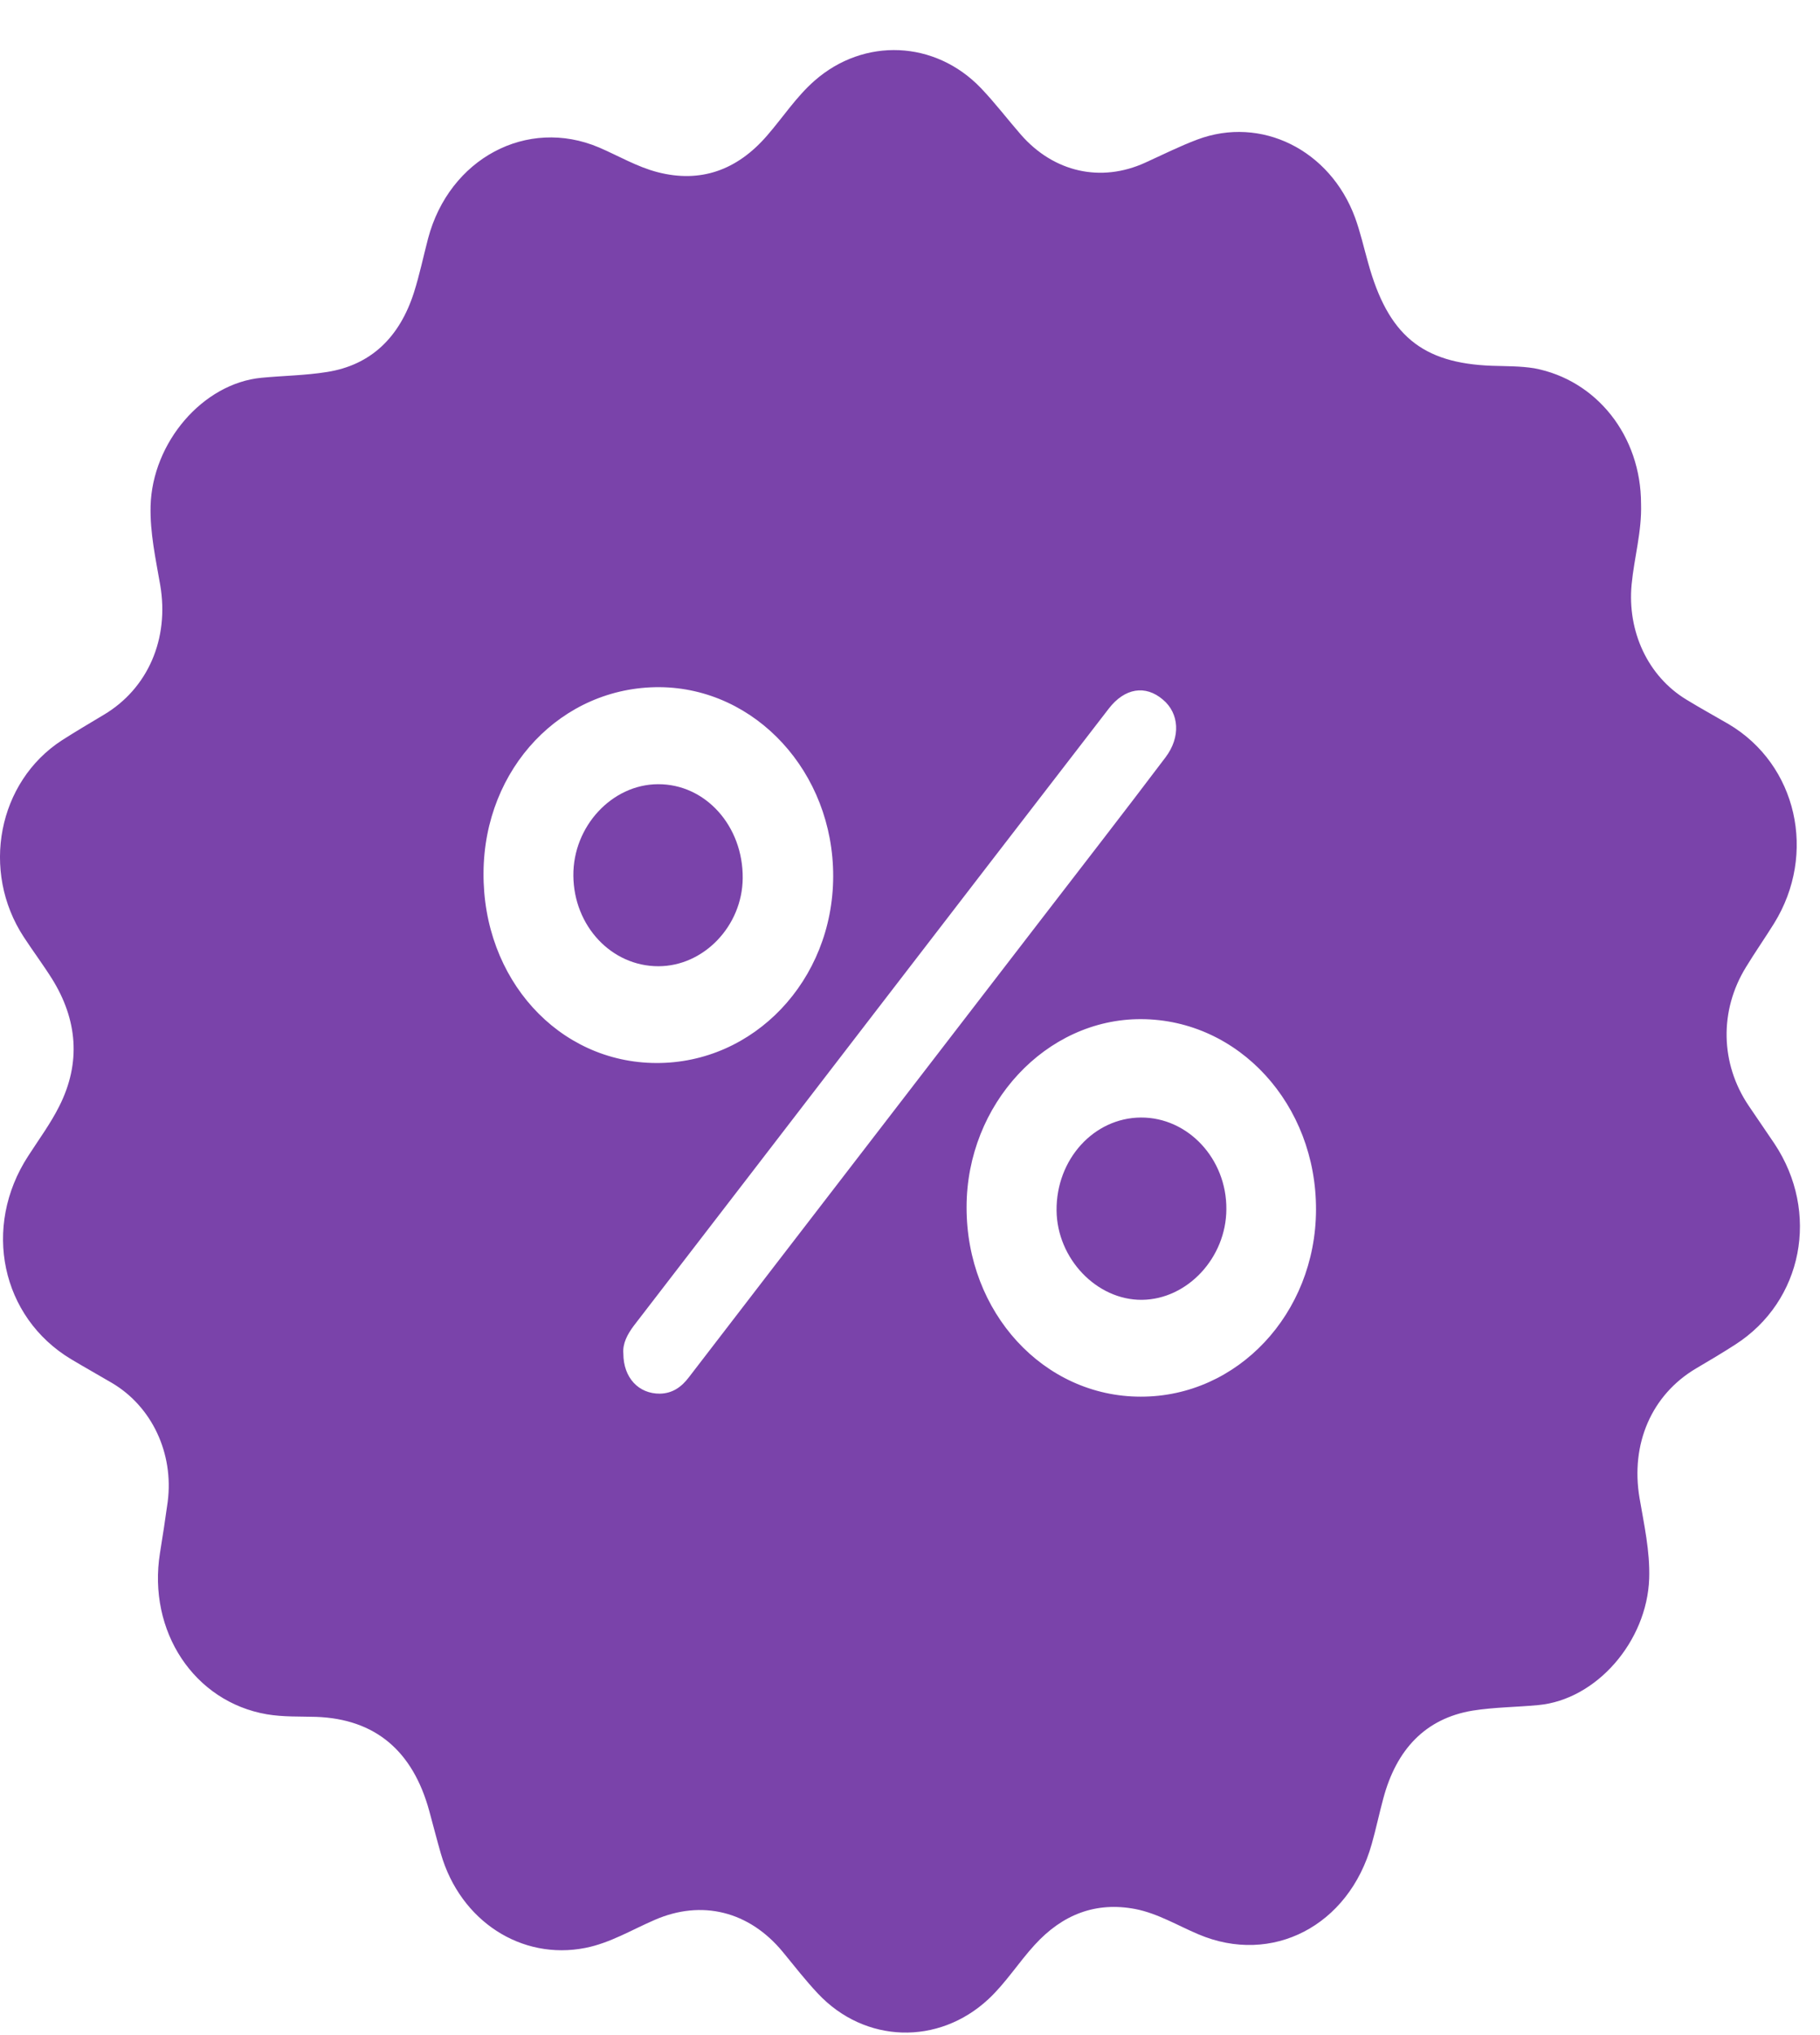 <svg width="34" height="38" viewBox="0 0 34 38" fill="none" xmlns="http://www.w3.org/2000/svg">
<path d="M30.657 9.41C30.673 9.923 30.529 10.411 30.481 10.911C30.397 11.791 30.785 12.628 31.505 13.064C31.765 13.223 32.033 13.37 32.293 13.521C33.569 14.276 33.949 15.941 33.141 17.244C32.969 17.52 32.785 17.783 32.617 18.059C32.117 18.87 32.137 19.858 32.665 20.643C32.825 20.88 32.989 21.118 33.149 21.355C34.001 22.636 33.681 24.293 32.421 25.104C32.181 25.259 31.933 25.406 31.685 25.552C30.853 26.044 30.457 26.963 30.629 27.973C30.713 28.469 30.825 28.96 30.809 29.474C30.769 30.647 29.825 31.738 28.737 31.838C28.329 31.877 27.917 31.877 27.513 31.941C26.625 32.088 26.085 32.67 25.841 33.585C25.765 33.865 25.705 34.154 25.625 34.435C25.197 35.962 23.761 36.704 22.385 36.117C21.997 35.953 21.629 35.729 21.213 35.647C20.473 35.505 19.849 35.746 19.329 36.316C19.029 36.643 18.789 37.027 18.465 37.329C17.533 38.196 16.157 38.158 15.281 37.226C15.049 36.98 14.841 36.712 14.625 36.449C13.997 35.686 13.109 35.466 12.229 35.85C11.801 36.035 11.397 36.281 10.937 36.372C9.741 36.609 8.601 35.871 8.237 34.616C8.161 34.353 8.093 34.085 8.021 33.822C7.713 32.688 7.005 32.097 5.905 32.058C5.597 32.049 5.293 32.062 4.985 32.01C3.629 31.777 2.753 30.462 2.989 28.995C3.041 28.676 3.089 28.361 3.133 28.041C3.249 27.136 2.837 26.264 2.093 25.824C1.837 25.673 1.581 25.531 1.329 25.38C0.021 24.595 -0.335 22.912 0.525 21.588C0.725 21.277 0.945 20.98 1.109 20.652C1.517 19.841 1.445 19.038 0.973 18.279C0.805 18.012 0.617 17.761 0.445 17.498C-0.363 16.265 -0.039 14.599 1.157 13.823C1.413 13.659 1.677 13.504 1.937 13.348C2.765 12.857 3.165 11.925 2.993 10.924C2.909 10.436 2.801 9.953 2.813 9.449C2.845 8.262 3.789 7.158 4.885 7.054C5.293 7.015 5.705 7.011 6.109 6.946C6.929 6.817 7.465 6.299 7.733 5.462C7.837 5.135 7.909 4.79 7.997 4.453C8.393 2.96 9.845 2.184 11.189 2.753C11.553 2.909 11.901 3.116 12.285 3.215C13.085 3.422 13.769 3.18 14.329 2.533C14.625 2.193 14.877 1.804 15.217 1.507C16.141 0.696 17.469 0.752 18.325 1.645C18.589 1.921 18.821 2.227 19.073 2.516C19.689 3.219 20.569 3.413 21.393 3.038C21.717 2.891 22.033 2.732 22.365 2.607C23.557 2.158 24.845 2.796 25.313 4.06C25.413 4.332 25.477 4.621 25.557 4.902C25.929 6.256 26.561 6.783 27.873 6.83C28.137 6.839 28.401 6.834 28.665 6.877C29.825 7.097 30.657 8.137 30.657 9.41ZM21.309 26.079C23.117 26.083 24.577 24.53 24.585 22.593C24.593 20.622 23.141 19.038 21.321 19.03C19.541 19.021 18.057 20.617 18.057 22.541C18.053 24.508 19.497 26.079 21.309 26.079ZM12.257 19.849C14.085 19.858 15.561 18.305 15.565 16.364C15.569 14.422 14.117 12.844 12.321 12.831C10.493 12.822 9.045 14.345 9.033 16.295C9.017 18.283 10.433 19.841 12.257 19.849ZM11.645 25.272C11.645 25.729 11.933 26.027 12.329 26.023C12.565 26.018 12.733 25.898 12.873 25.712C13.417 25.005 13.961 24.297 14.505 23.59C16.145 21.459 17.785 19.332 19.425 17.201C20.209 16.183 20.997 15.169 21.773 14.142C22.061 13.762 22.029 13.318 21.725 13.064C21.397 12.783 21.009 12.848 20.713 13.232C19.257 15.121 17.801 17.006 16.349 18.896C14.845 20.85 13.345 22.804 11.841 24.754C11.721 24.914 11.629 25.087 11.645 25.272Z" fill="#7A43AA"/>
<path d="M21.314 20.867C22.194 20.863 22.918 21.639 22.91 22.58C22.906 23.486 22.182 24.262 21.334 24.271C20.49 24.279 19.746 23.503 19.738 22.601C19.73 21.648 20.434 20.872 21.314 20.867Z" fill="#7A43AA"/>
<path d="M12.299 18.042C11.423 18.042 10.719 17.291 10.711 16.351C10.703 15.432 11.431 14.647 12.291 14.643C13.179 14.638 13.883 15.423 13.875 16.398C13.867 17.291 13.147 18.042 12.299 18.042Z" fill="#7A43AA"/>
</svg>

